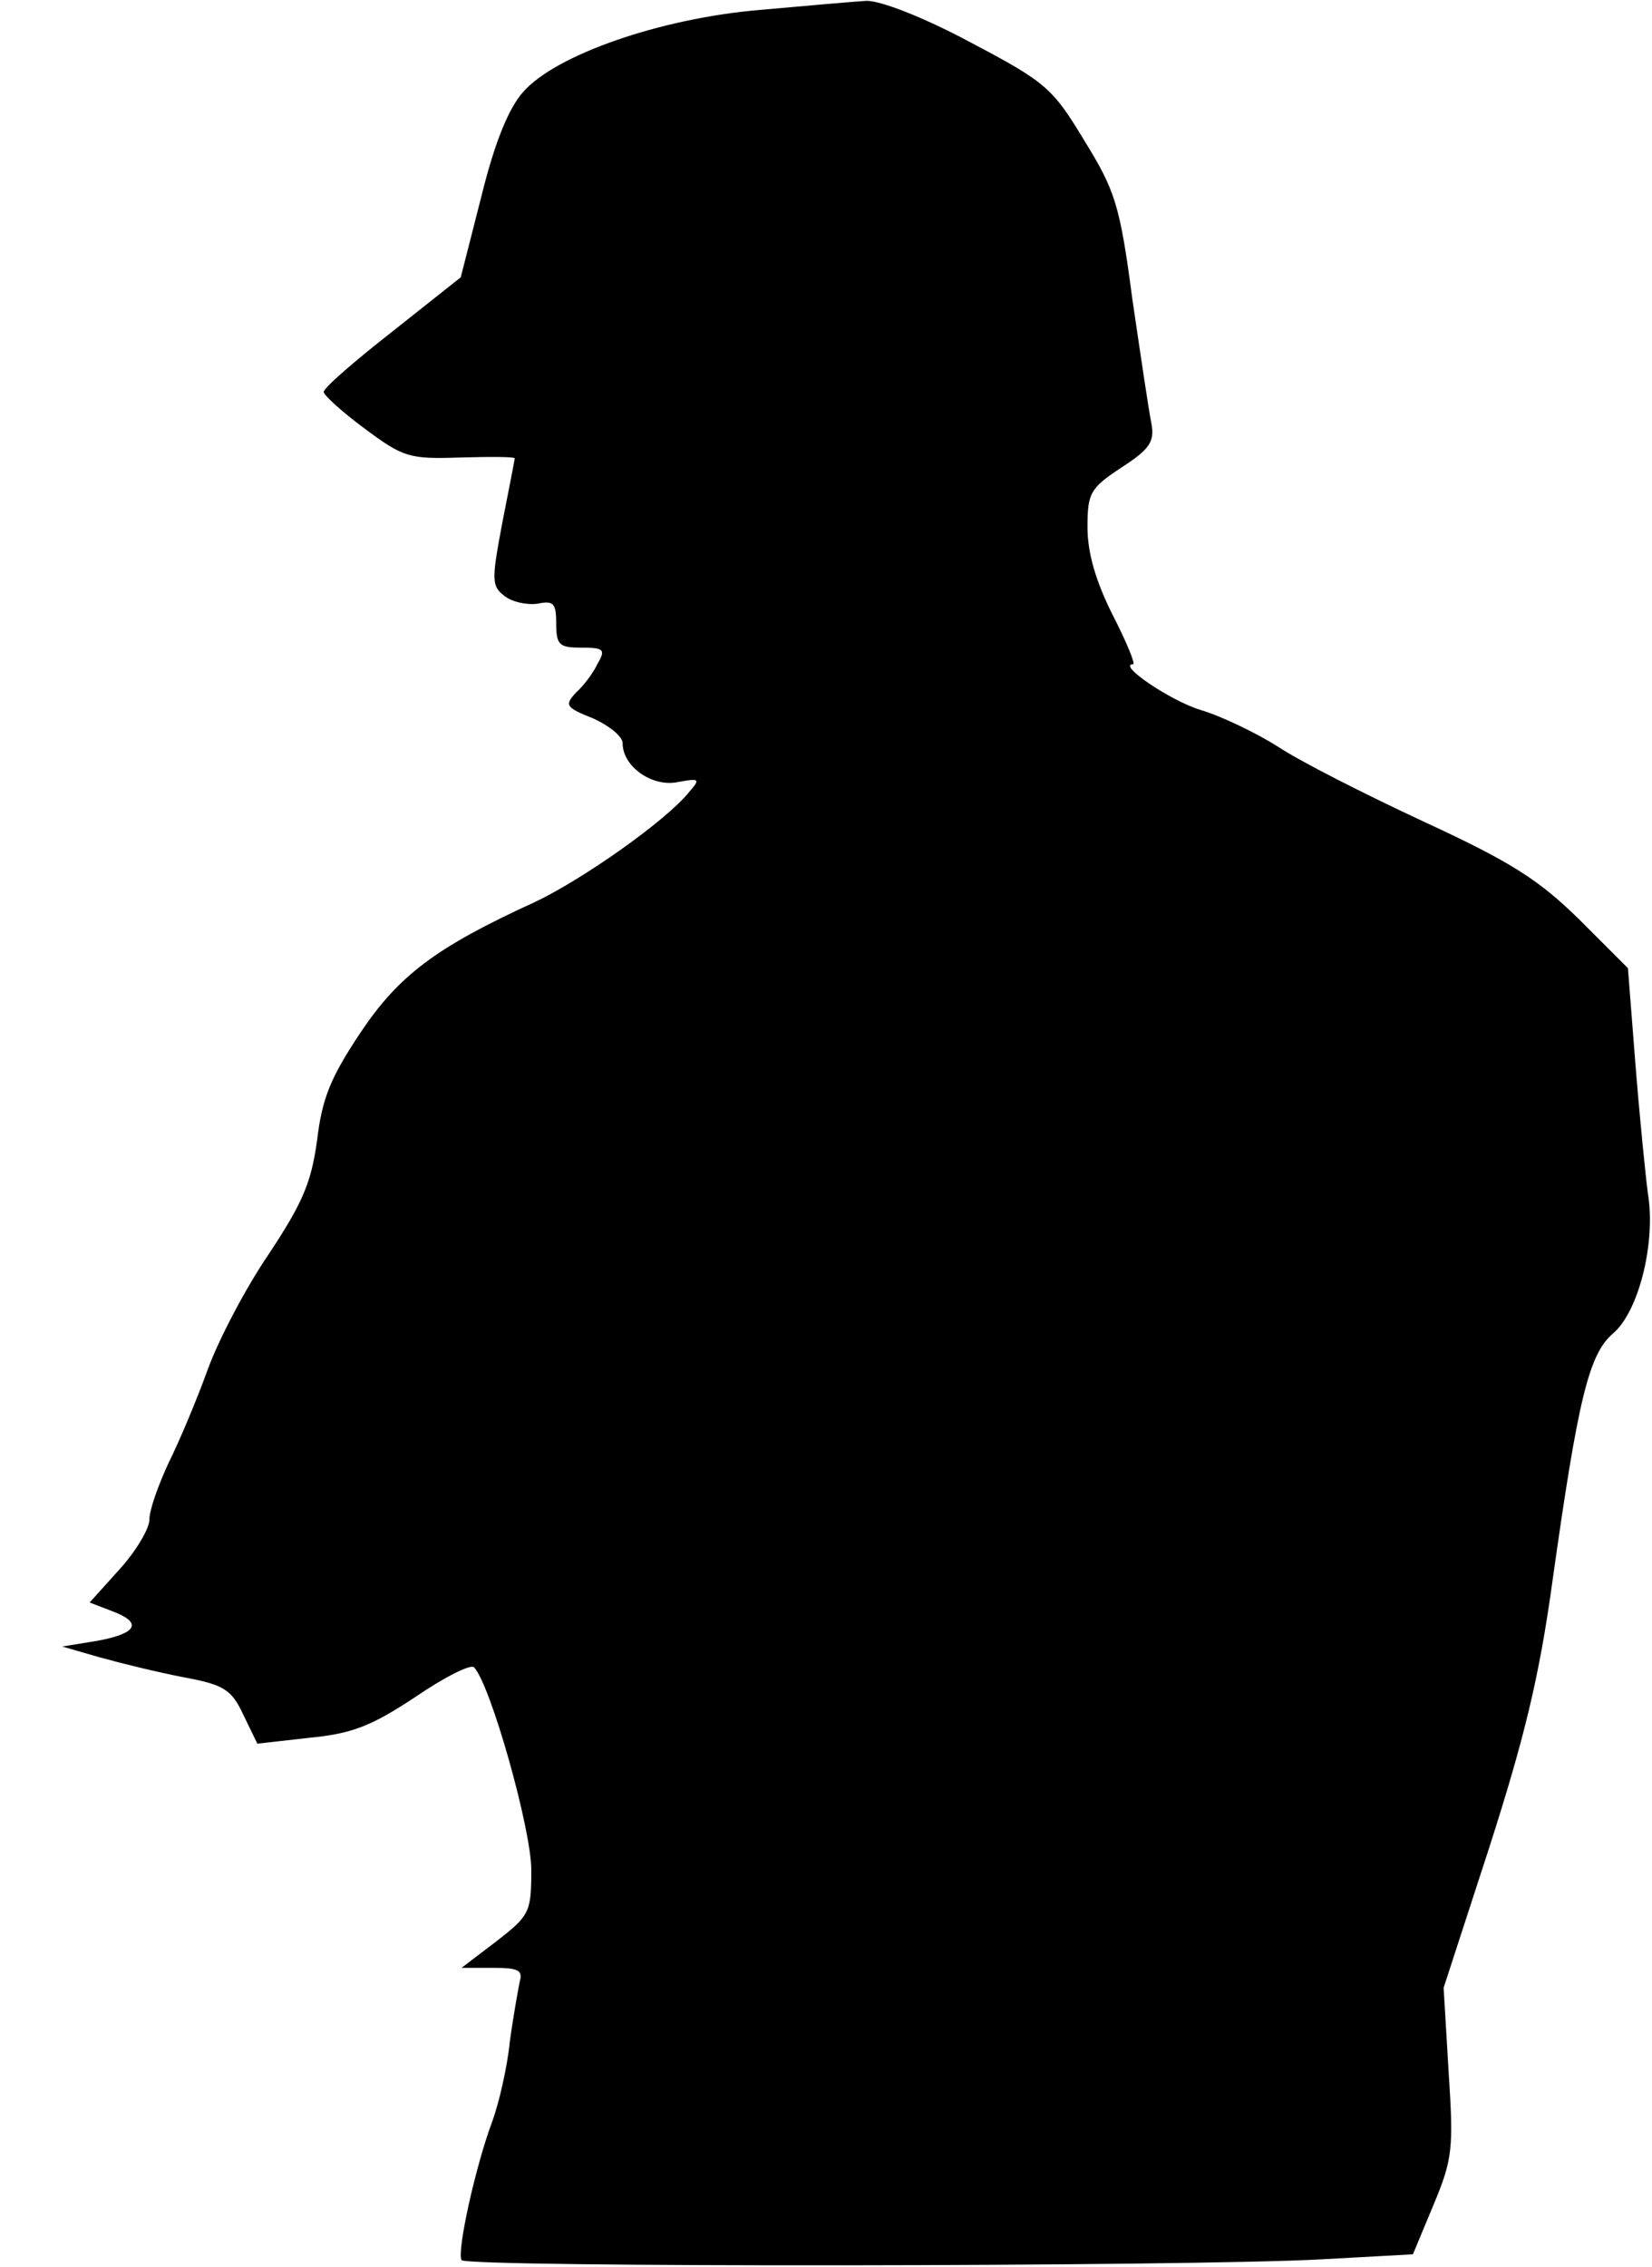 <?xml version="1.0" standalone="no"?>
<!DOCTYPE svg PUBLIC "-//W3C//DTD SVG 20010904//EN"
 "http://www.w3.org/TR/2001/REC-SVG-20010904/DTD/svg10.dtd">
<svg version="1.0" xmlns="http://www.w3.org/2000/svg"
 width="199pt" height="273pt" viewBox="0 0 199 273"
 preserveAspectRatio="xMidYMid meet">
<g transform="translate(0,273) scale(0.1,-0.1)"
fill="#000000" stroke="none">
<path fill="#000000" stroke="none" d="M915 2718 c-119 -10 -246 -54 -285 -99
-17 -19 -34 -60 -50 -125 l-25 -98 -82 -65 c-46 -36 -83 -68 -83 -73 0 -4 22
-24 49 -44 47 -35 54 -37 115 -35 36 1 66 1 66 -1 0 -2 -7 -37 -15 -78 -13
-69 -13 -76 3 -88 9 -7 27 -11 40 -9 19 4 22 0 22 -24 0 -26 4 -29 30 -29 27
0 30 -2 20 -19 -5 -11 -17 -27 -26 -35 -14 -15 -13 -18 20 -31 20 -9 36 -22
36 -30 0 -28 35 -53 66 -47 27 5 28 4 14 -12 -28 -35 -131 -107 -187 -133
-118 -54 -163 -88 -209 -157 -36 -54 -46 -79 -52 -129 -7 -51 -17 -75 -58
-137 -28 -41 -61 -104 -74 -140 -13 -36 -34 -86 -47 -112 -12 -26 -23 -56 -23
-68 0 -11 -16 -38 -36 -60 l-36 -40 26 -10 c38 -14 32 -27 -16 -36 l-43 -7 45
-13 c25 -7 70 -18 101 -24 49 -9 58 -15 72 -45 l17 -35 62 7 c52 5 75 14 128
49 35 24 67 40 71 36 20 -21 69 -195 69 -244 0 -51 -2 -55 -42 -86 l-42 -32
38 0 c31 0 36 -3 32 -17 -2 -10 -8 -43 -12 -73 -3 -30 -13 -73 -21 -95 -20
-53 -43 -157 -37 -167 6 -9 877 -8 1037 1 l109 6 25 60 c23 55 24 68 18 160
l-6 101 55 169 c42 131 60 204 76 320 31 221 44 274 73 299 31 26 52 110 42
169 -3 23 -10 93 -15 156 l-9 115 -58 58 c-49 48 -81 69 -187 118 -71 33 -150
73 -177 91 -27 17 -69 37 -93 44 -36 11 -101 55 -81 55 3 0 -8 27 -25 60 -20
40 -30 74 -30 105 0 41 3 47 41 72 34 22 40 31 36 53 -3 14 -13 82 -23 150
-15 114 -21 131 -58 191 -38 63 -46 70 -137 118 -58 31 -108 50 -125 50 -16
-1 -74 -6 -129 -11z"/>
</g>
</svg>
